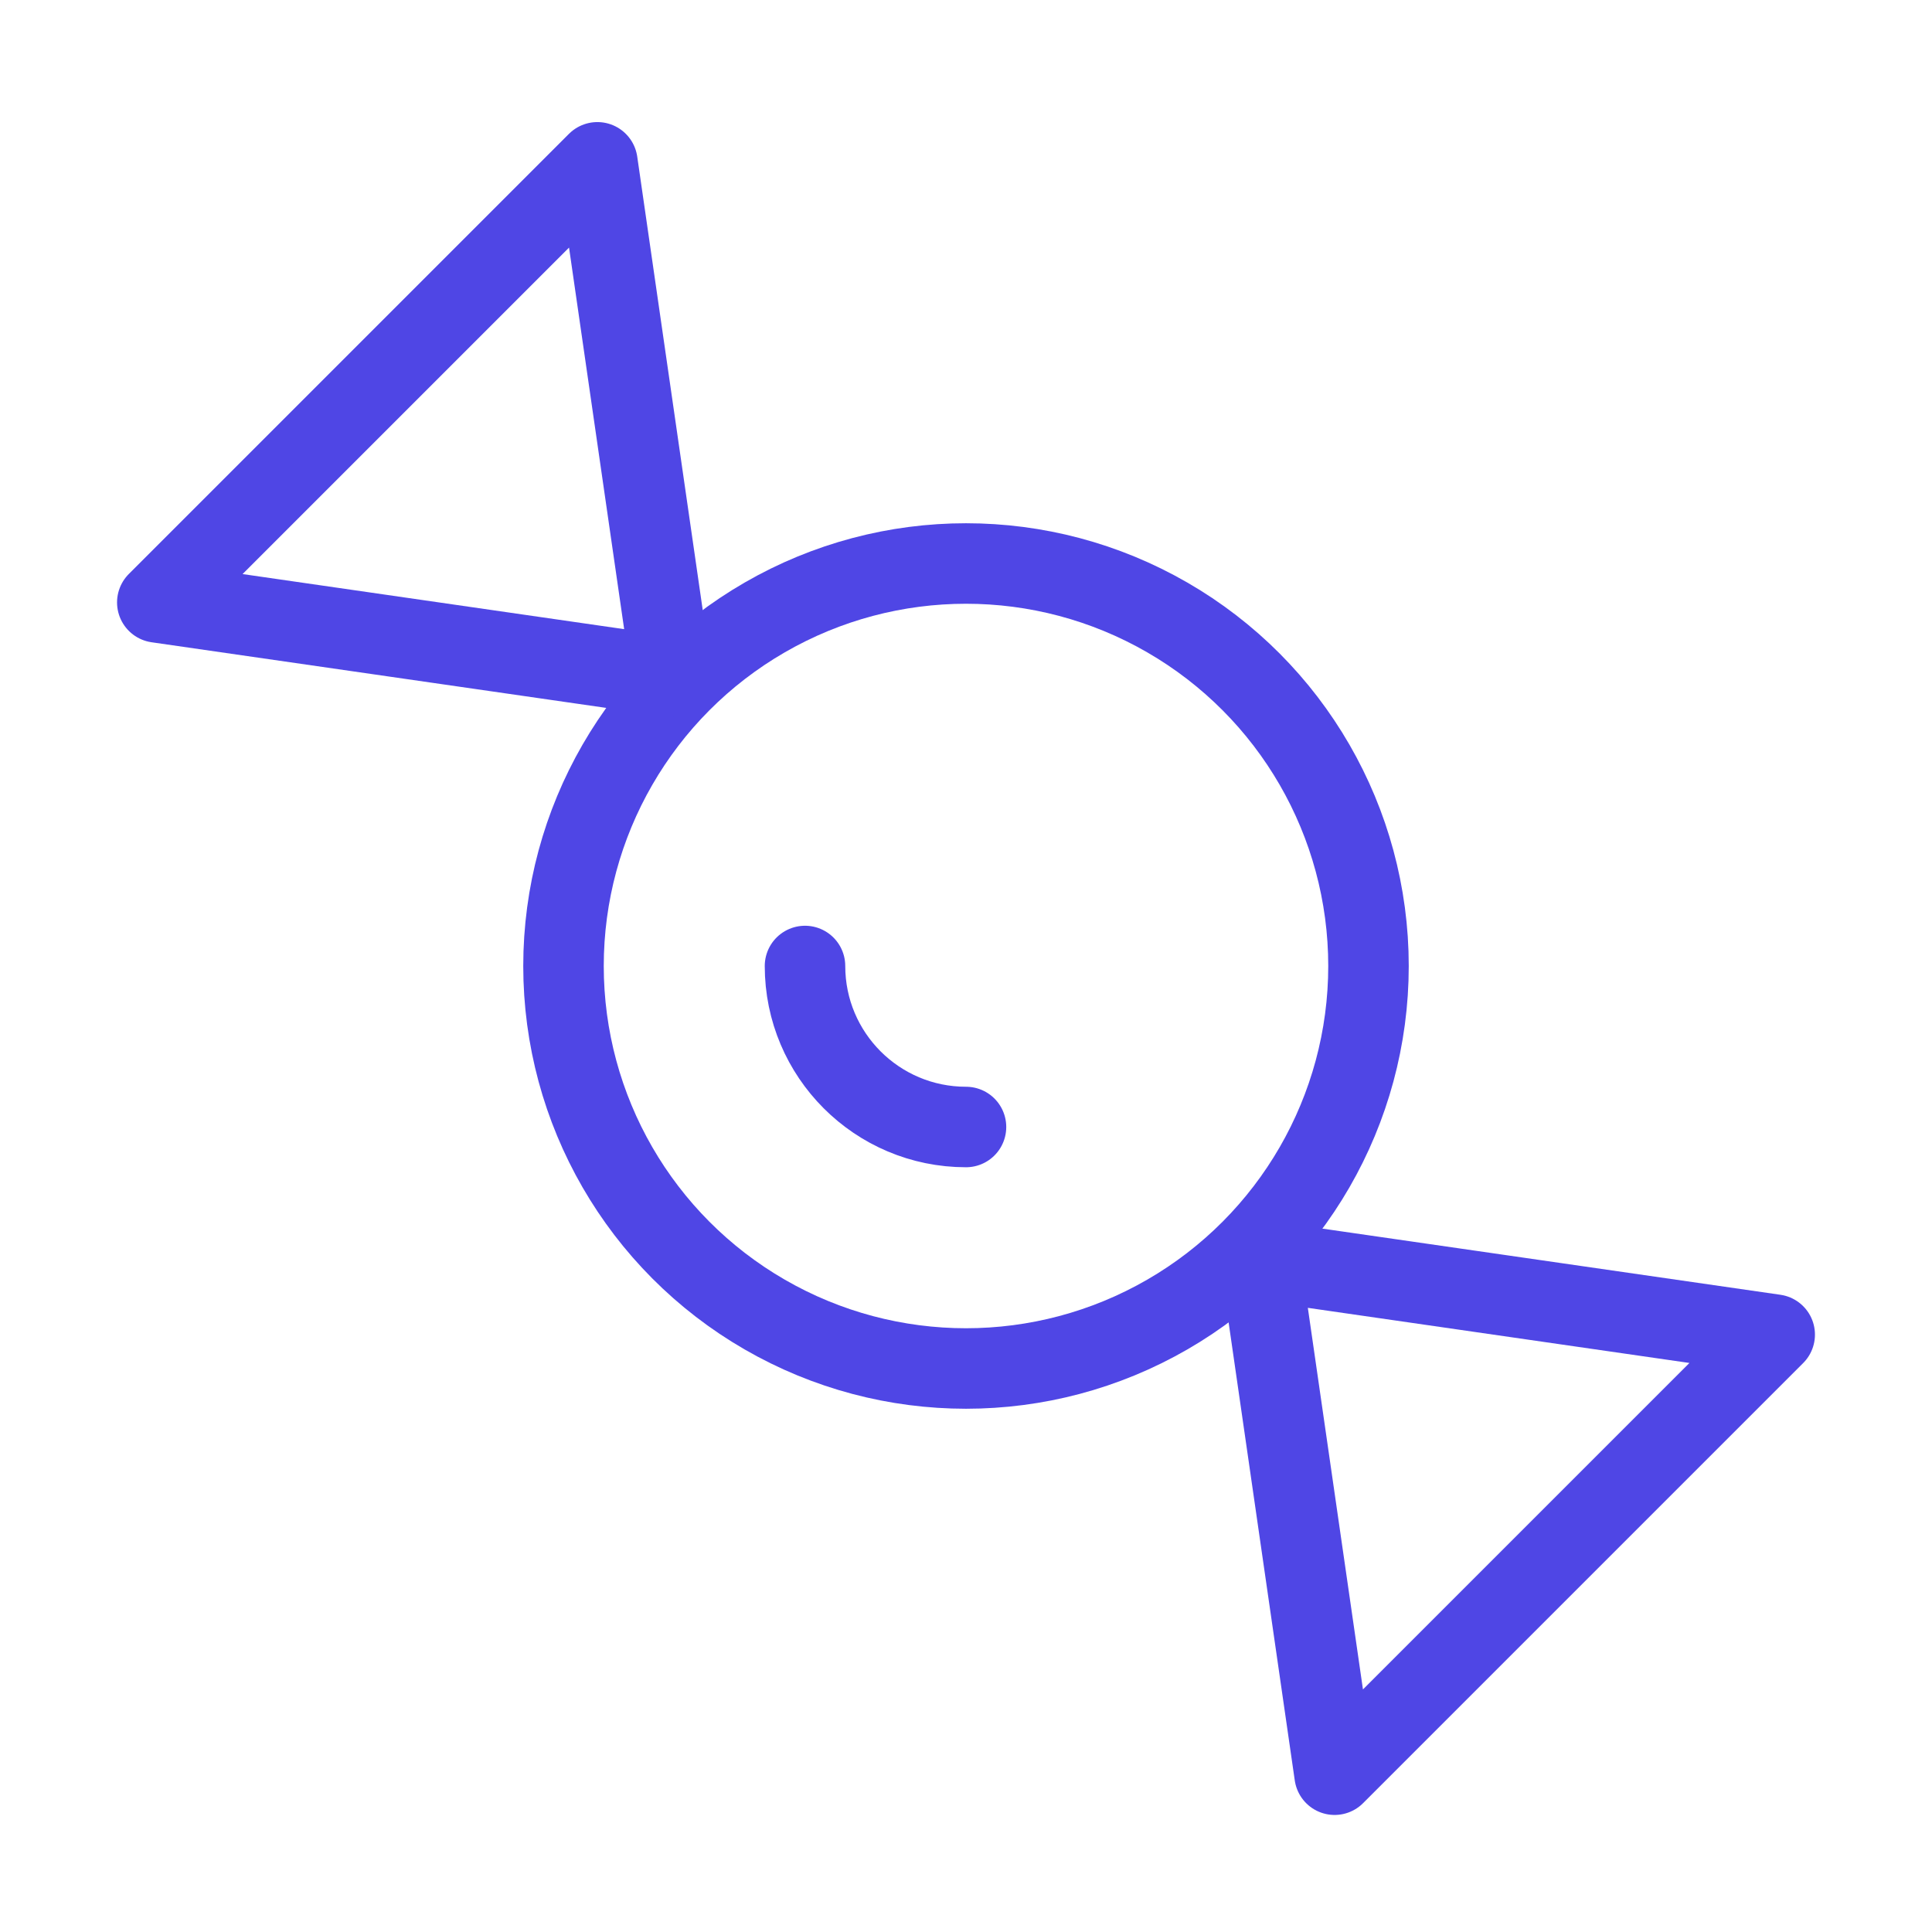 <?xml version="1.0" encoding="UTF-8"?>
<svg width="38" height="38" viewBox="0 0 48 48" fill="none" xmlns="http://www.w3.org/2000/svg">
  <circle cx="24" cy="24" r="10" fill="none" stroke="#4f46e5" stroke-width="2" stroke-linecap="round"
          stroke-linejoin="round"/>
  <path d="M24 28C21.791 28 20 26.209 20 24" stroke="#4f46e5" stroke-width="2" stroke-linecap="round"/>
  <path d="M16.688 16.812L3.908 14.967L14.842 4.033L16.688 16.812Z" stroke="#4f46e5" stroke-width="2"
        stroke-linejoin="round"/>
  <path d="M31.312 31.312L44.092 33.158L33.158 44.092L31.312 31.312Z" stroke="#4f46e5" stroke-width="2"
        stroke-linejoin="round"/>
</svg>
